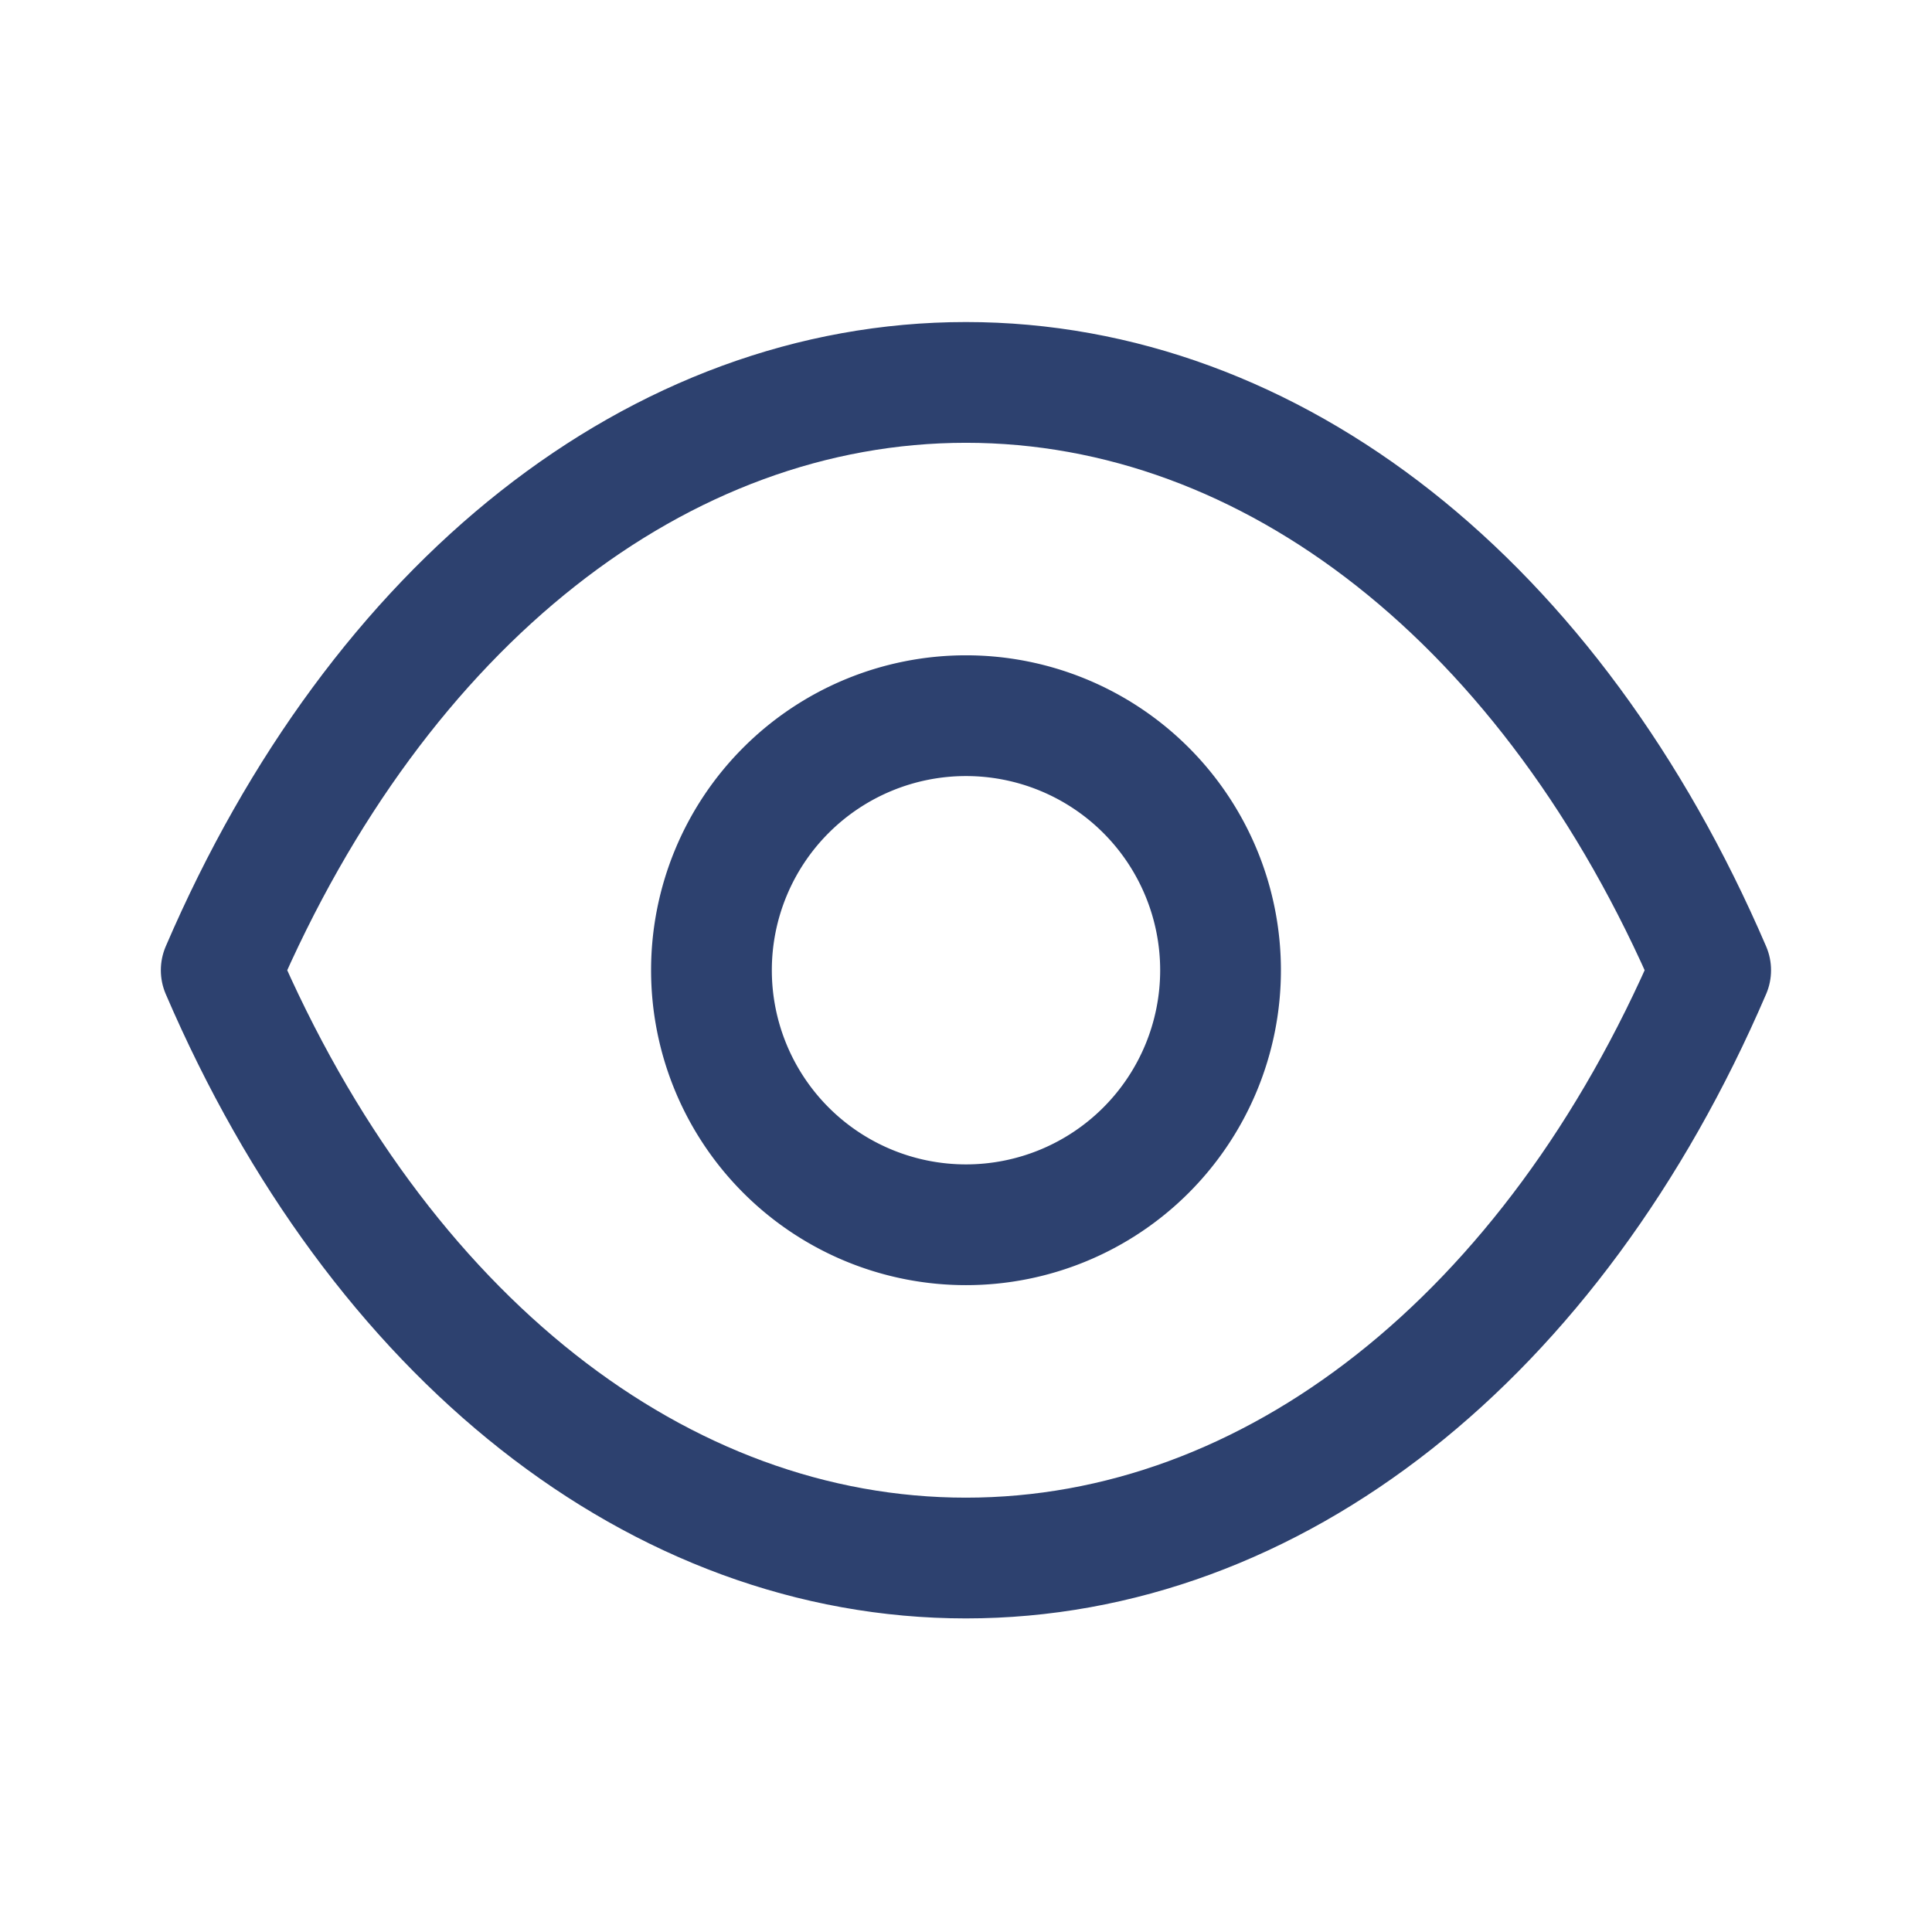 <svg xmlns="http://www.w3.org/2000/svg" width="16" height="16" fill="none">
  <path stroke="#2D416F" stroke-linecap="round" stroke-linejoin="round" d="M10.108 8.035a2.108 2.108 0 1 1-4.216 0 2.108 2.108 0 0 1 4.216 0Z" clip-rule="evenodd"/>
  <path stroke="#2D416F" stroke-linecap="round" stroke-linejoin="round" d="M7.999 12.903c2.538 0 4.86-1.825 6.168-4.868-1.308-3.042-3.63-4.868-6.168-4.868H8c-2.538 0-4.86 1.826-6.168 4.868 1.308 3.043 3.63 4.868 6.168 4.868H8Z" clip-rule="evenodd"/>
</svg>